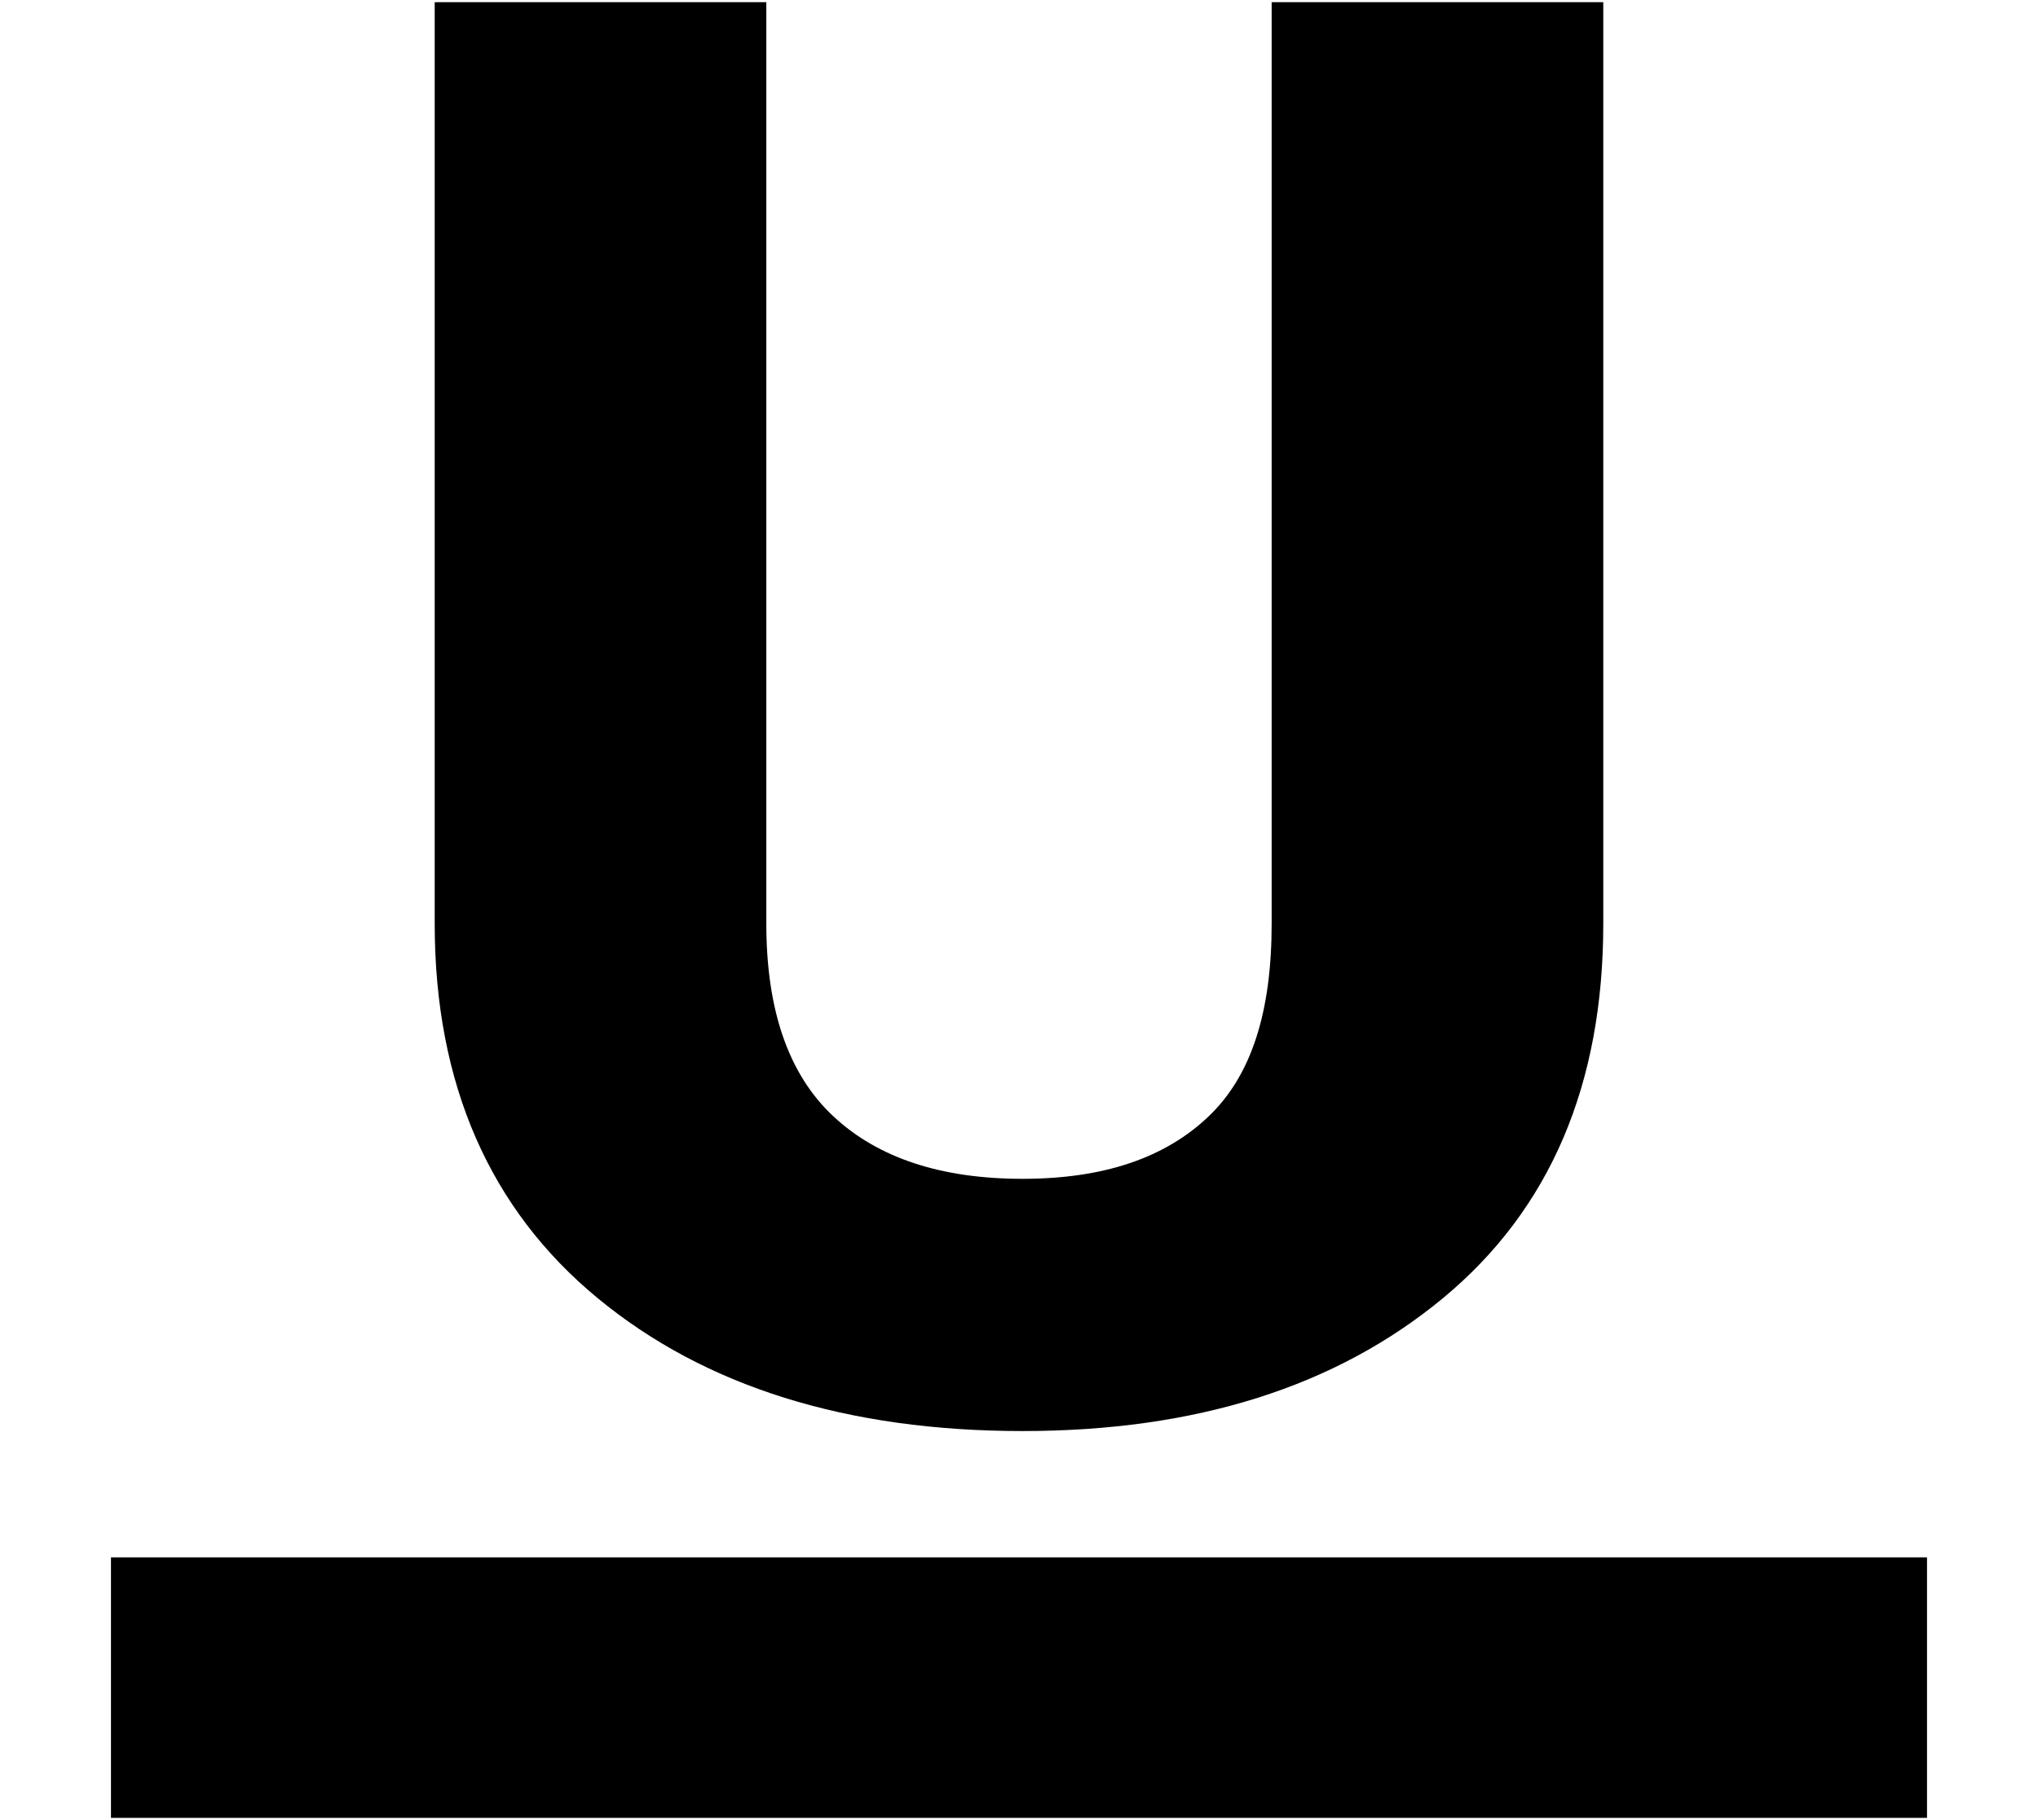 <?xml version="1.0" encoding="UTF-8" standalone="no"?>
<!-- Created with Inkscape (http://www.inkscape.org/) -->

<svg
   xmlns:dc="http://purl.org/dc/elements/1.1/"
   xmlns:cc="http://creativecommons.org/ns#"
   xmlns:rdf="http://www.w3.org/1999/02/22-rdf-syntax-ns#"
   xmlns:svg="http://www.w3.org/2000/svg"
   xmlns="http://www.w3.org/2000/svg"
   xmlns:sodipodi="http://sodipodi.sourceforge.net/DTD/sodipodi-0.dtd"
   xmlns:inkscape="http://www.inkscape.org/namespaces/inkscape"
   width="1205.641mm"
   height="1076.919mm"
   viewBox="0 0 1205.641 1076.919"
   version="1.1"
   id="svg8"
   sodipodi:docname="underline.svg"
   inkscape:version="0.92.3 (2405546, 2018-03-11)">
  <defs
     id="defs2" />
  <sodipodi:namedview
     id="base"
     pagecolor="#ffffff"
     bordercolor="#666666"
     borderopacity="1.0"
     inkscape:pageopacity="0.0"
     inkscape:pageshadow="2"
     inkscape:zoom="0.0109375"
     inkscape:cx="-29747.654"
     inkscape:cy="9.2390904"
     inkscape:document-units="mm"
     inkscape:current-layer="layer1"
     showgrid="false"
     inkscape:window-width="1920"
     inkscape:window-height="1015"
     inkscape:window-x="0"
     inkscape:window-y="36"
     inkscape:window-maximized="1" />
  <g
     inkscape:label="Layer 1"
     inkscape:groupmode="layer"
     id="layer1"
     transform="translate(4727.409,2330.91)">
    <g
       id="g5202"
       transform="matrix(4.671,0,0,4.671,-4661.759,-2329.621)">
      <path
         id="path5198"
         d="M 61.638,164.165 C 75.236,175.39 93.257,181 115.458,181 c 21.955,0 39.679,-5.61 53.239,-16.835 C 182.254,152.942 189,137.13 189,116.731 V 0 h -42 v 116.731 c 0,11.06 -2.501,19.212 -8.03,24.454 -5.529,5.244 -13.284,7.864 -23.524,7.864 -10.322,0 -18.312,-2.642 -23.965,-7.926 C 85.829,135.841 83,127.711 83,116.731 V 0 H 41 v 116.731 c 0,20.399 7.039,36.211 20.638,47.434 z"
         inkscape:connector-curvature="0" />
      <rect
         id="rect5200"
         height="33"
         y="197"
         width="230"
         x="0" />
    </g>
  </g>
</svg>
